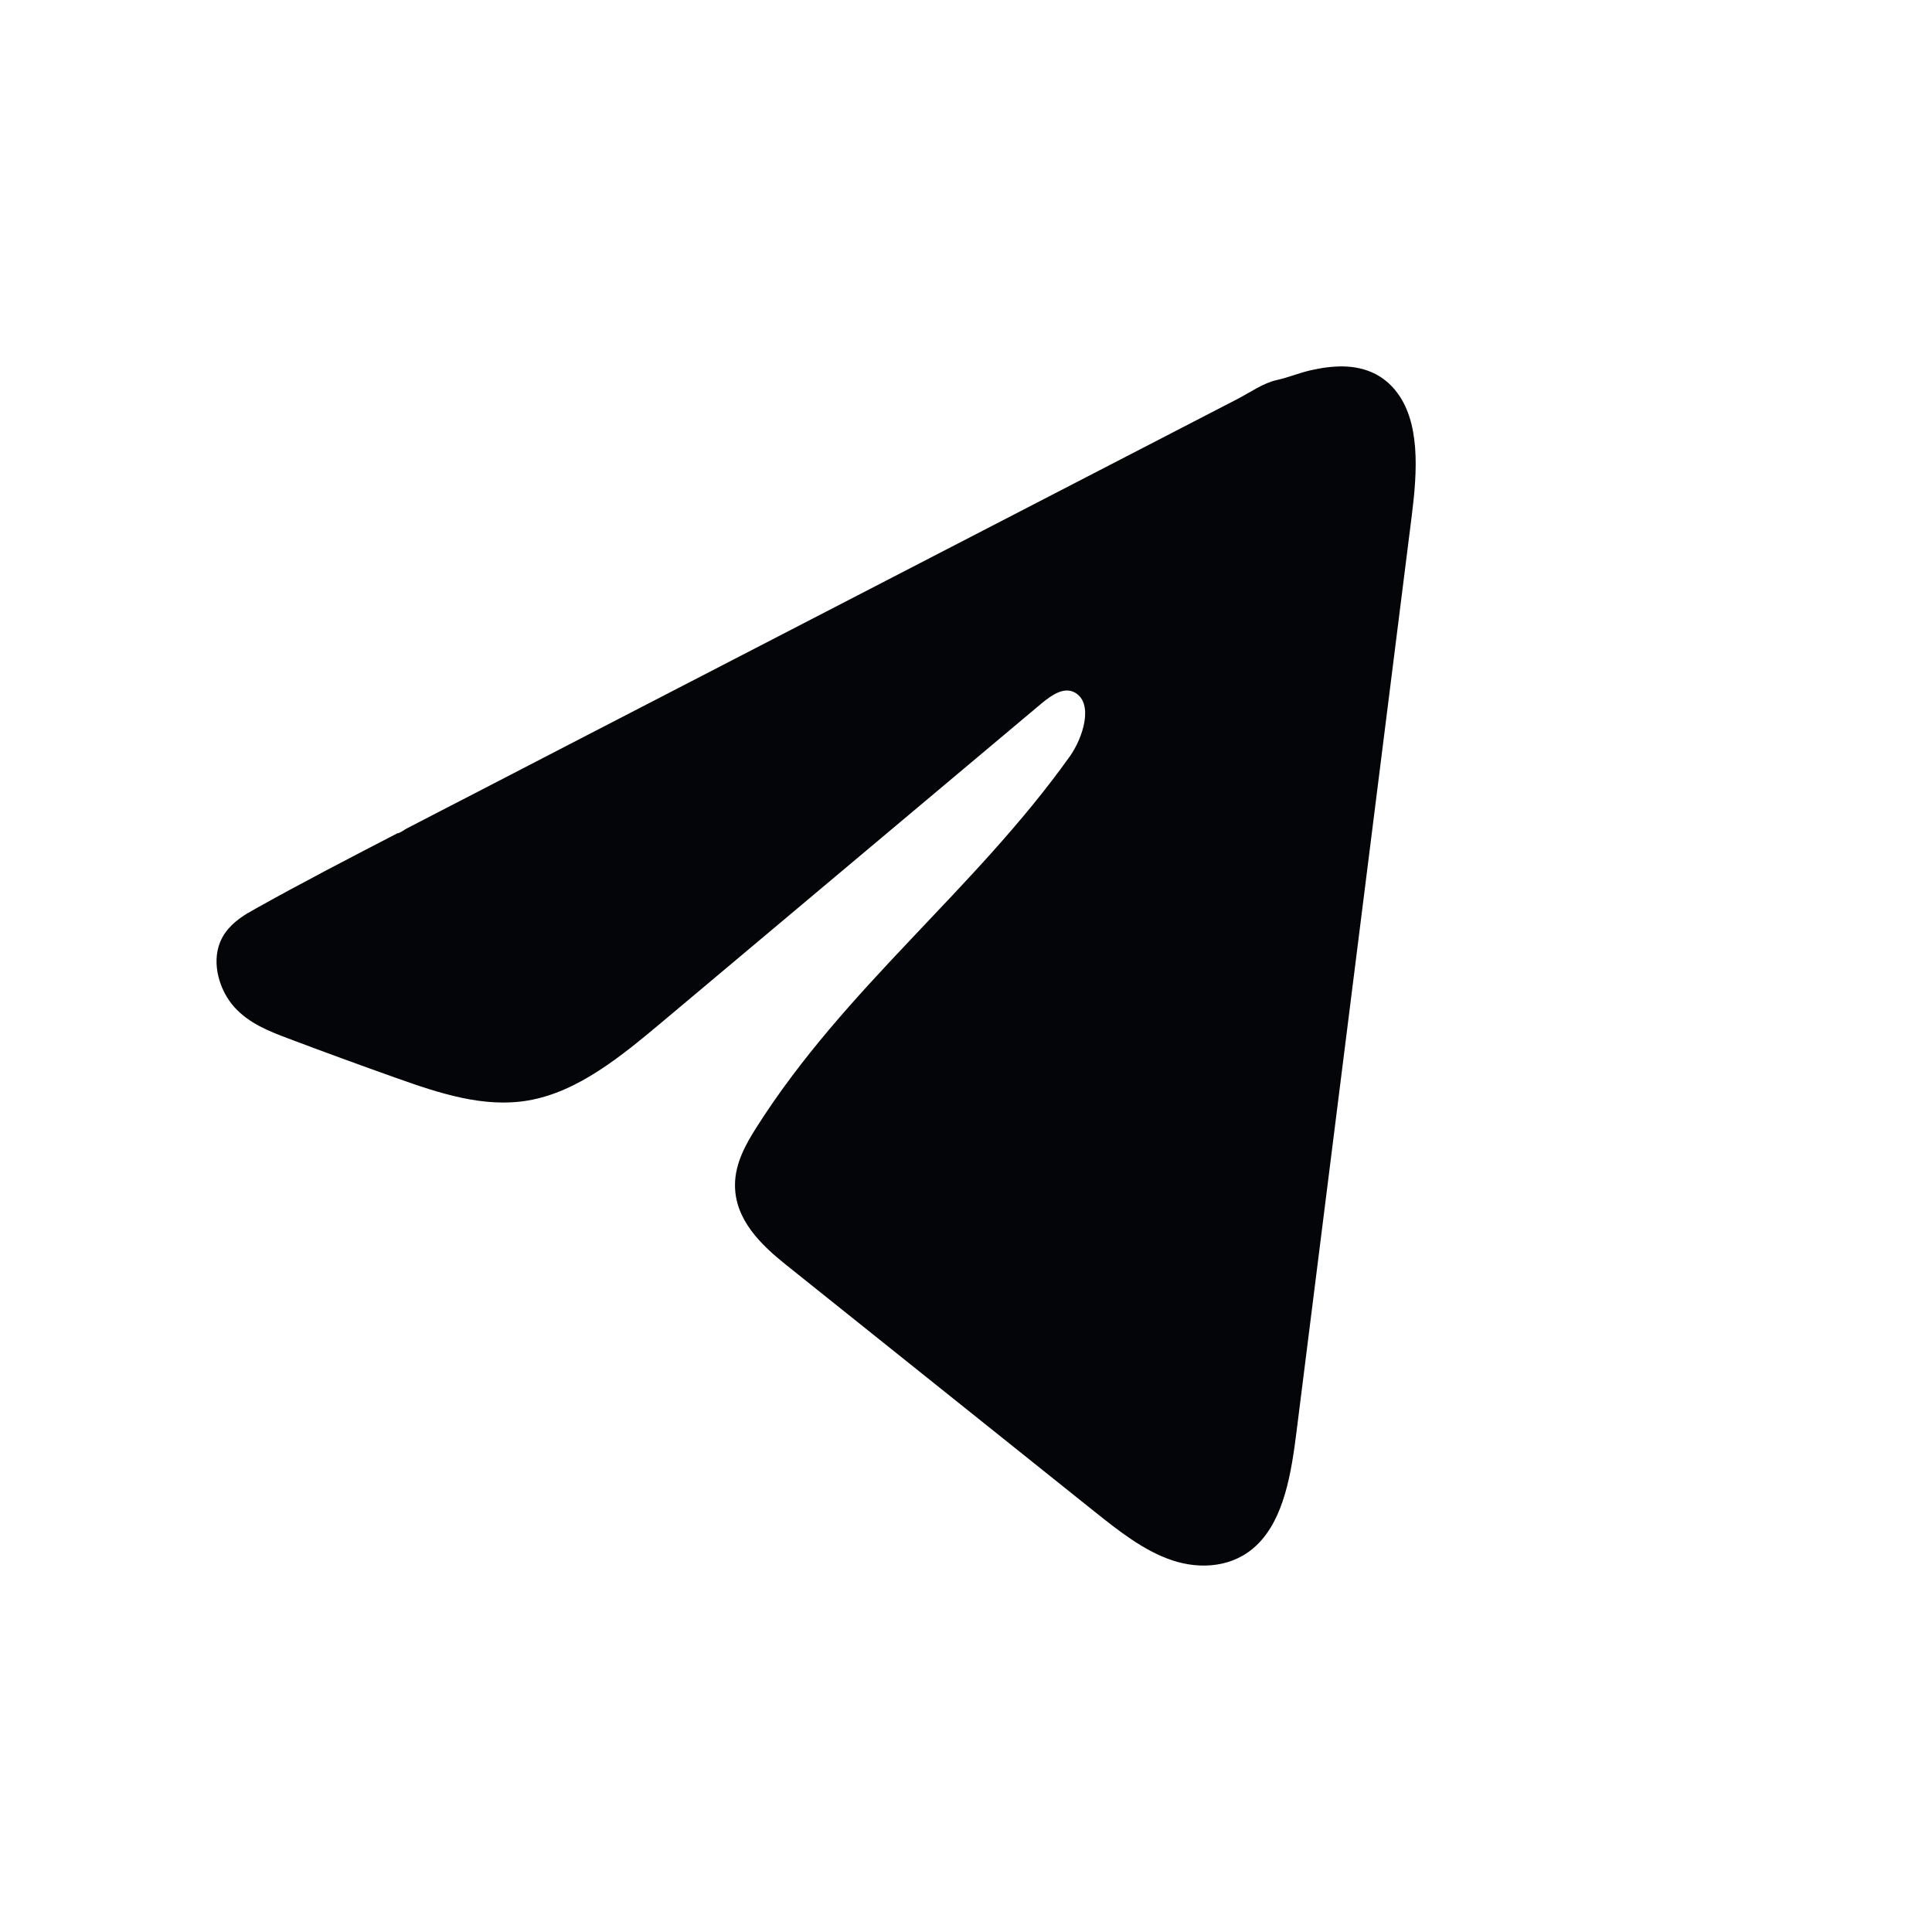 <svg width="58" height="58" viewBox="0 0 58 58" fill="none" xmlns="http://www.w3.org/2000/svg">
<g id="Group 1511">
<path id="Vector" d="M7.446 27.41C7.528 27.36 7.611 27.313 7.692 27.268C9.093 26.484 10.513 25.75 11.931 25.015C12.007 25.015 12.136 24.908 12.208 24.873C12.317 24.816 12.427 24.761 12.536 24.703C12.747 24.593 12.958 24.486 13.167 24.376C13.588 24.159 14.008 23.941 14.43 23.724C15.271 23.29 16.112 22.855 16.953 22.418C18.636 21.549 20.32 20.677 22.003 19.808C23.685 18.939 25.369 18.067 27.052 17.198C28.734 16.329 30.419 15.457 32.101 14.588C33.783 13.719 35.468 12.848 37.15 11.978C37.525 11.784 37.93 11.494 38.331 11.409C38.667 11.336 38.996 11.197 39.335 11.119C39.978 10.972 40.687 10.912 41.303 11.234C41.516 11.347 41.712 11.504 41.875 11.701C42.656 12.635 42.547 14.169 42.382 15.482C41.23 24.638 40.079 33.797 38.926 42.952C38.769 44.209 38.554 45.587 37.733 46.381C37.039 47.053 36.051 47.128 35.193 46.843C34.335 46.556 33.579 45.954 32.837 45.362C29.759 42.9 26.68 40.437 23.602 37.975C22.871 37.39 22.056 36.626 22.065 35.565C22.069 34.925 22.385 34.356 22.707 33.849C25.382 29.633 29.241 26.736 32.111 22.715C32.517 22.148 32.835 21.124 32.279 20.797C31.948 20.602 31.568 20.867 31.266 21.119C27.471 24.303 23.679 27.49 19.884 30.675C18.646 31.713 17.348 32.782 15.856 33.037C14.521 33.267 13.177 32.817 11.885 32.358C10.802 31.973 9.721 31.579 8.645 31.172C8.072 30.957 7.481 30.724 7.039 30.238C6.596 29.75 6.342 28.931 6.609 28.282C6.776 27.875 7.101 27.618 7.442 27.408L7.446 27.41Z" fill="#030509"/>
</g>
</svg>
